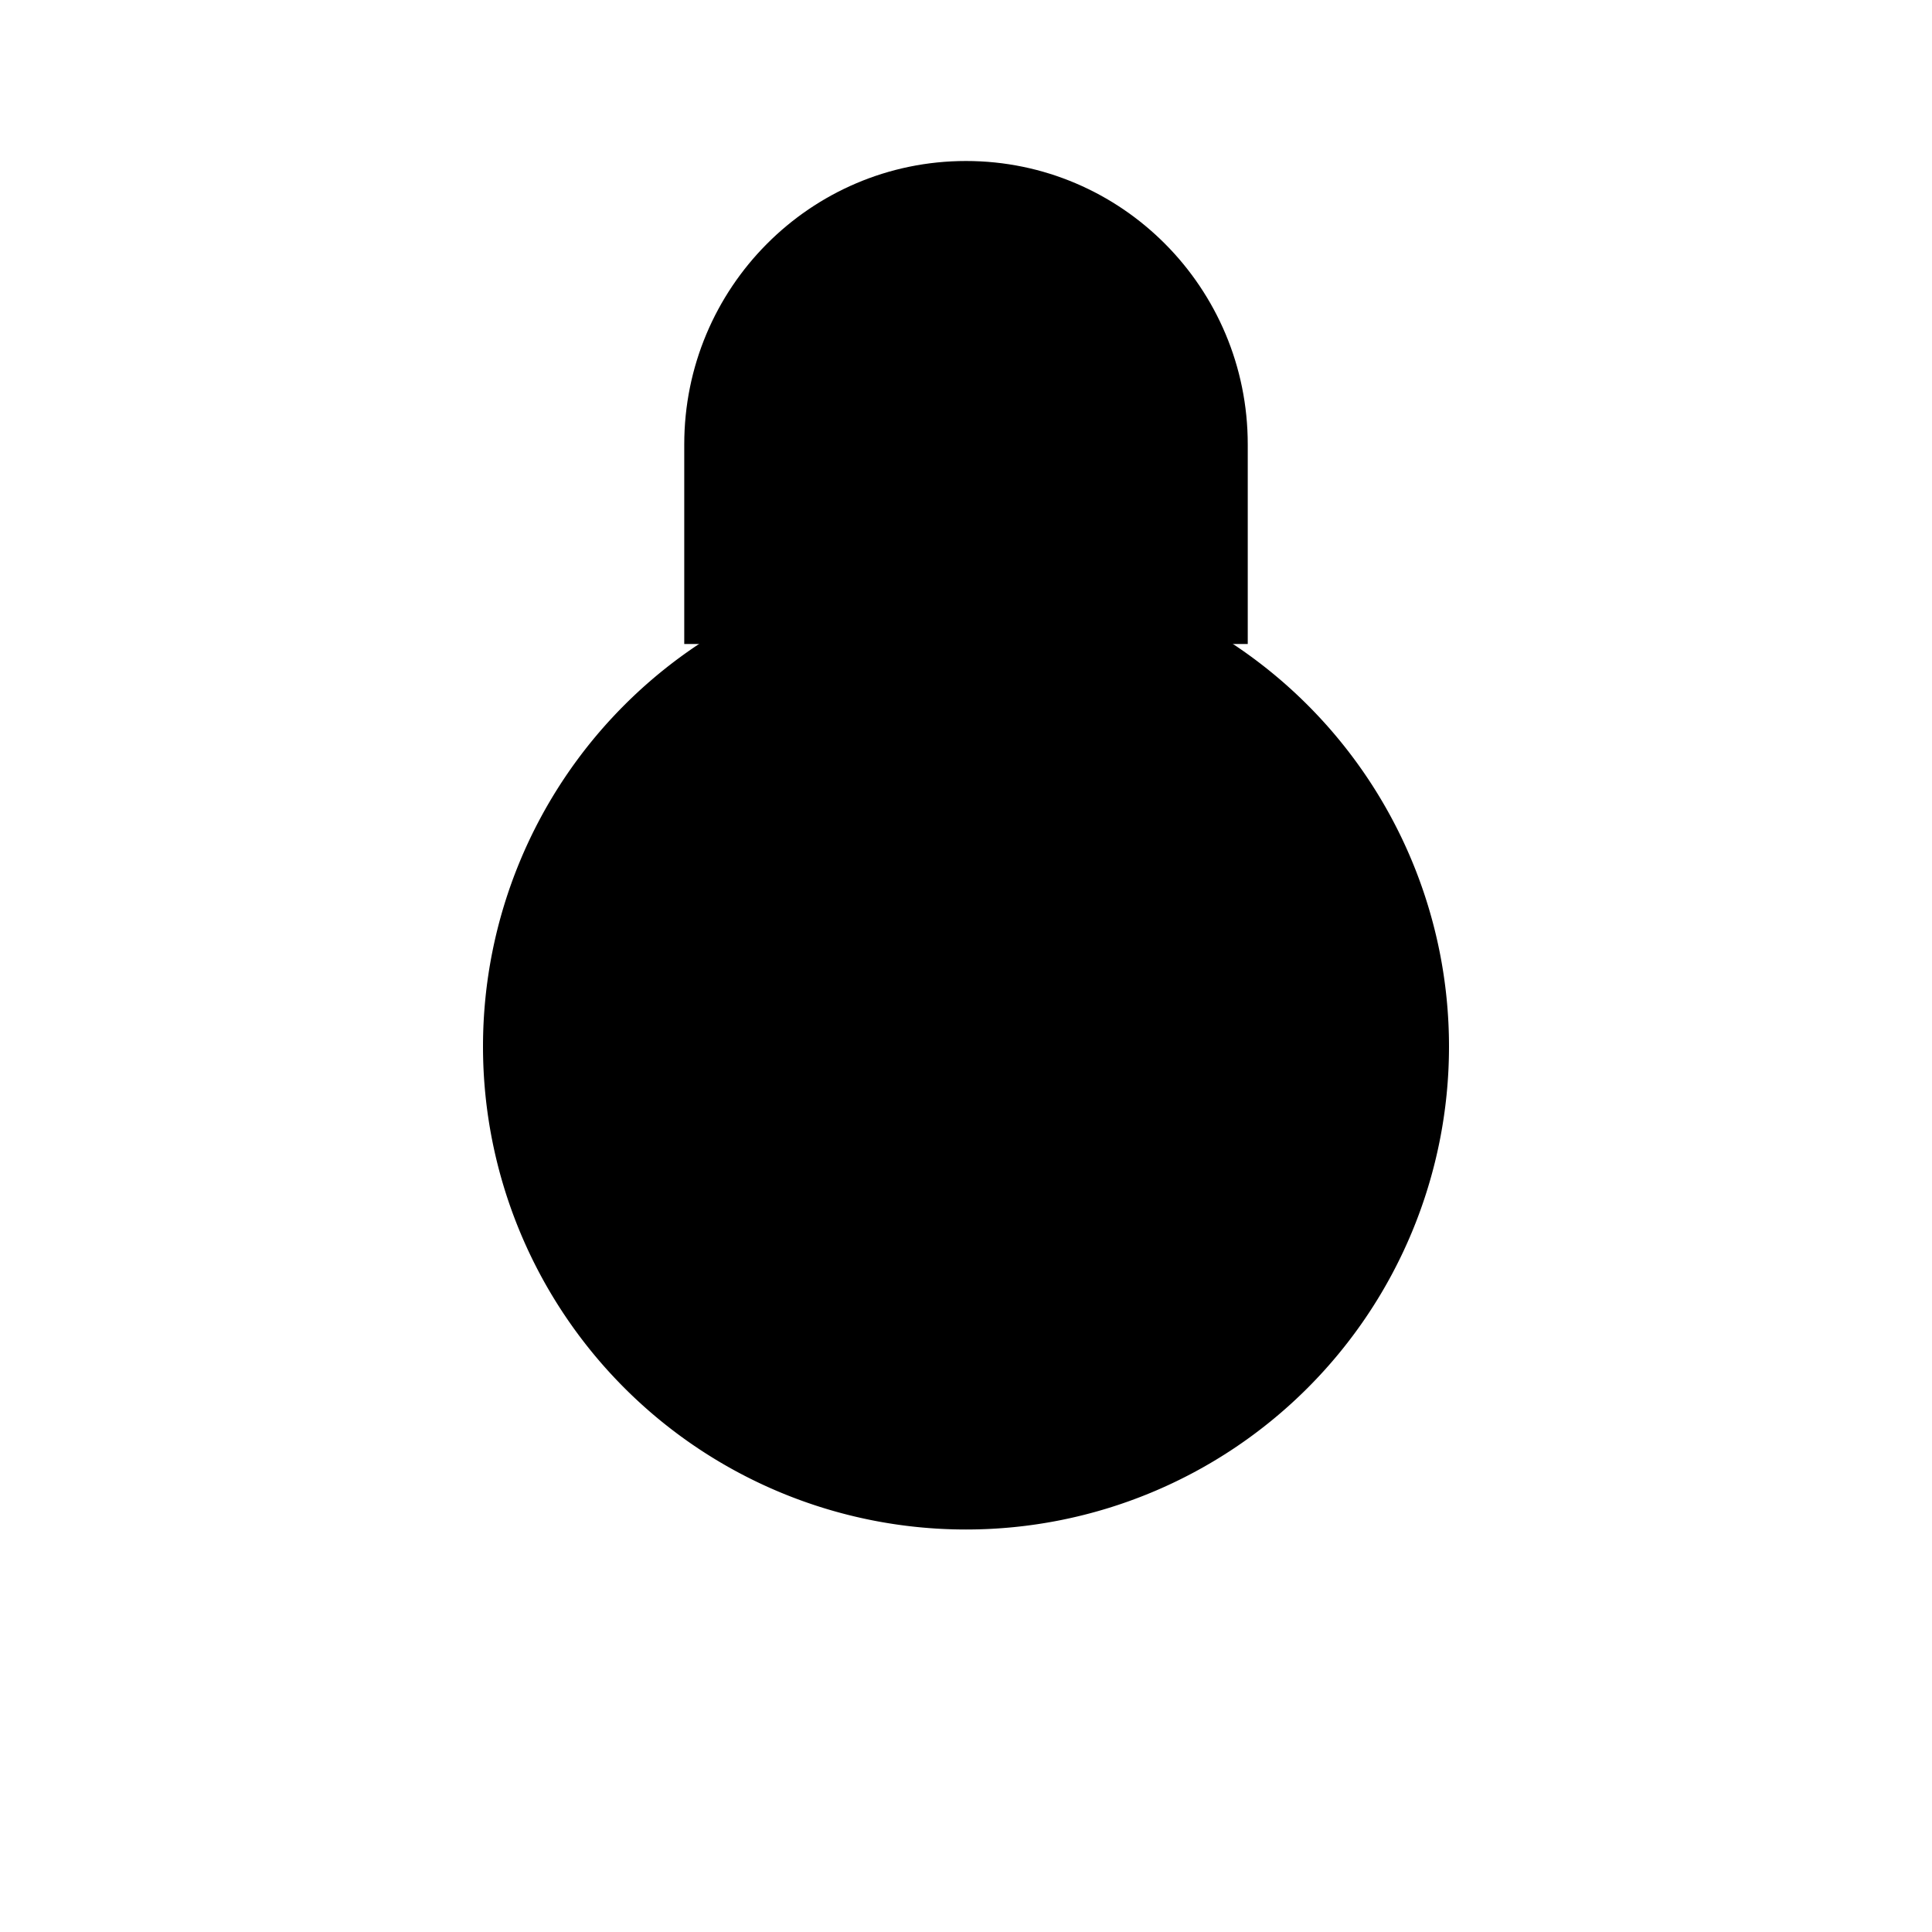<svg xmlns="http://www.w3.org/2000/svg" viewBox="0 0 24 24"><path d="M6 13a6 6 0 1 1 12 0 6 6 0 0 1-12 0"/><path d="M15.5 8V5.52C15.5 3.577 13.933 2 12 2S8.5 3.576 8.5 5.52V8M12 13h.009M12 19v3m0 0h8m-8 0H4"/></svg>